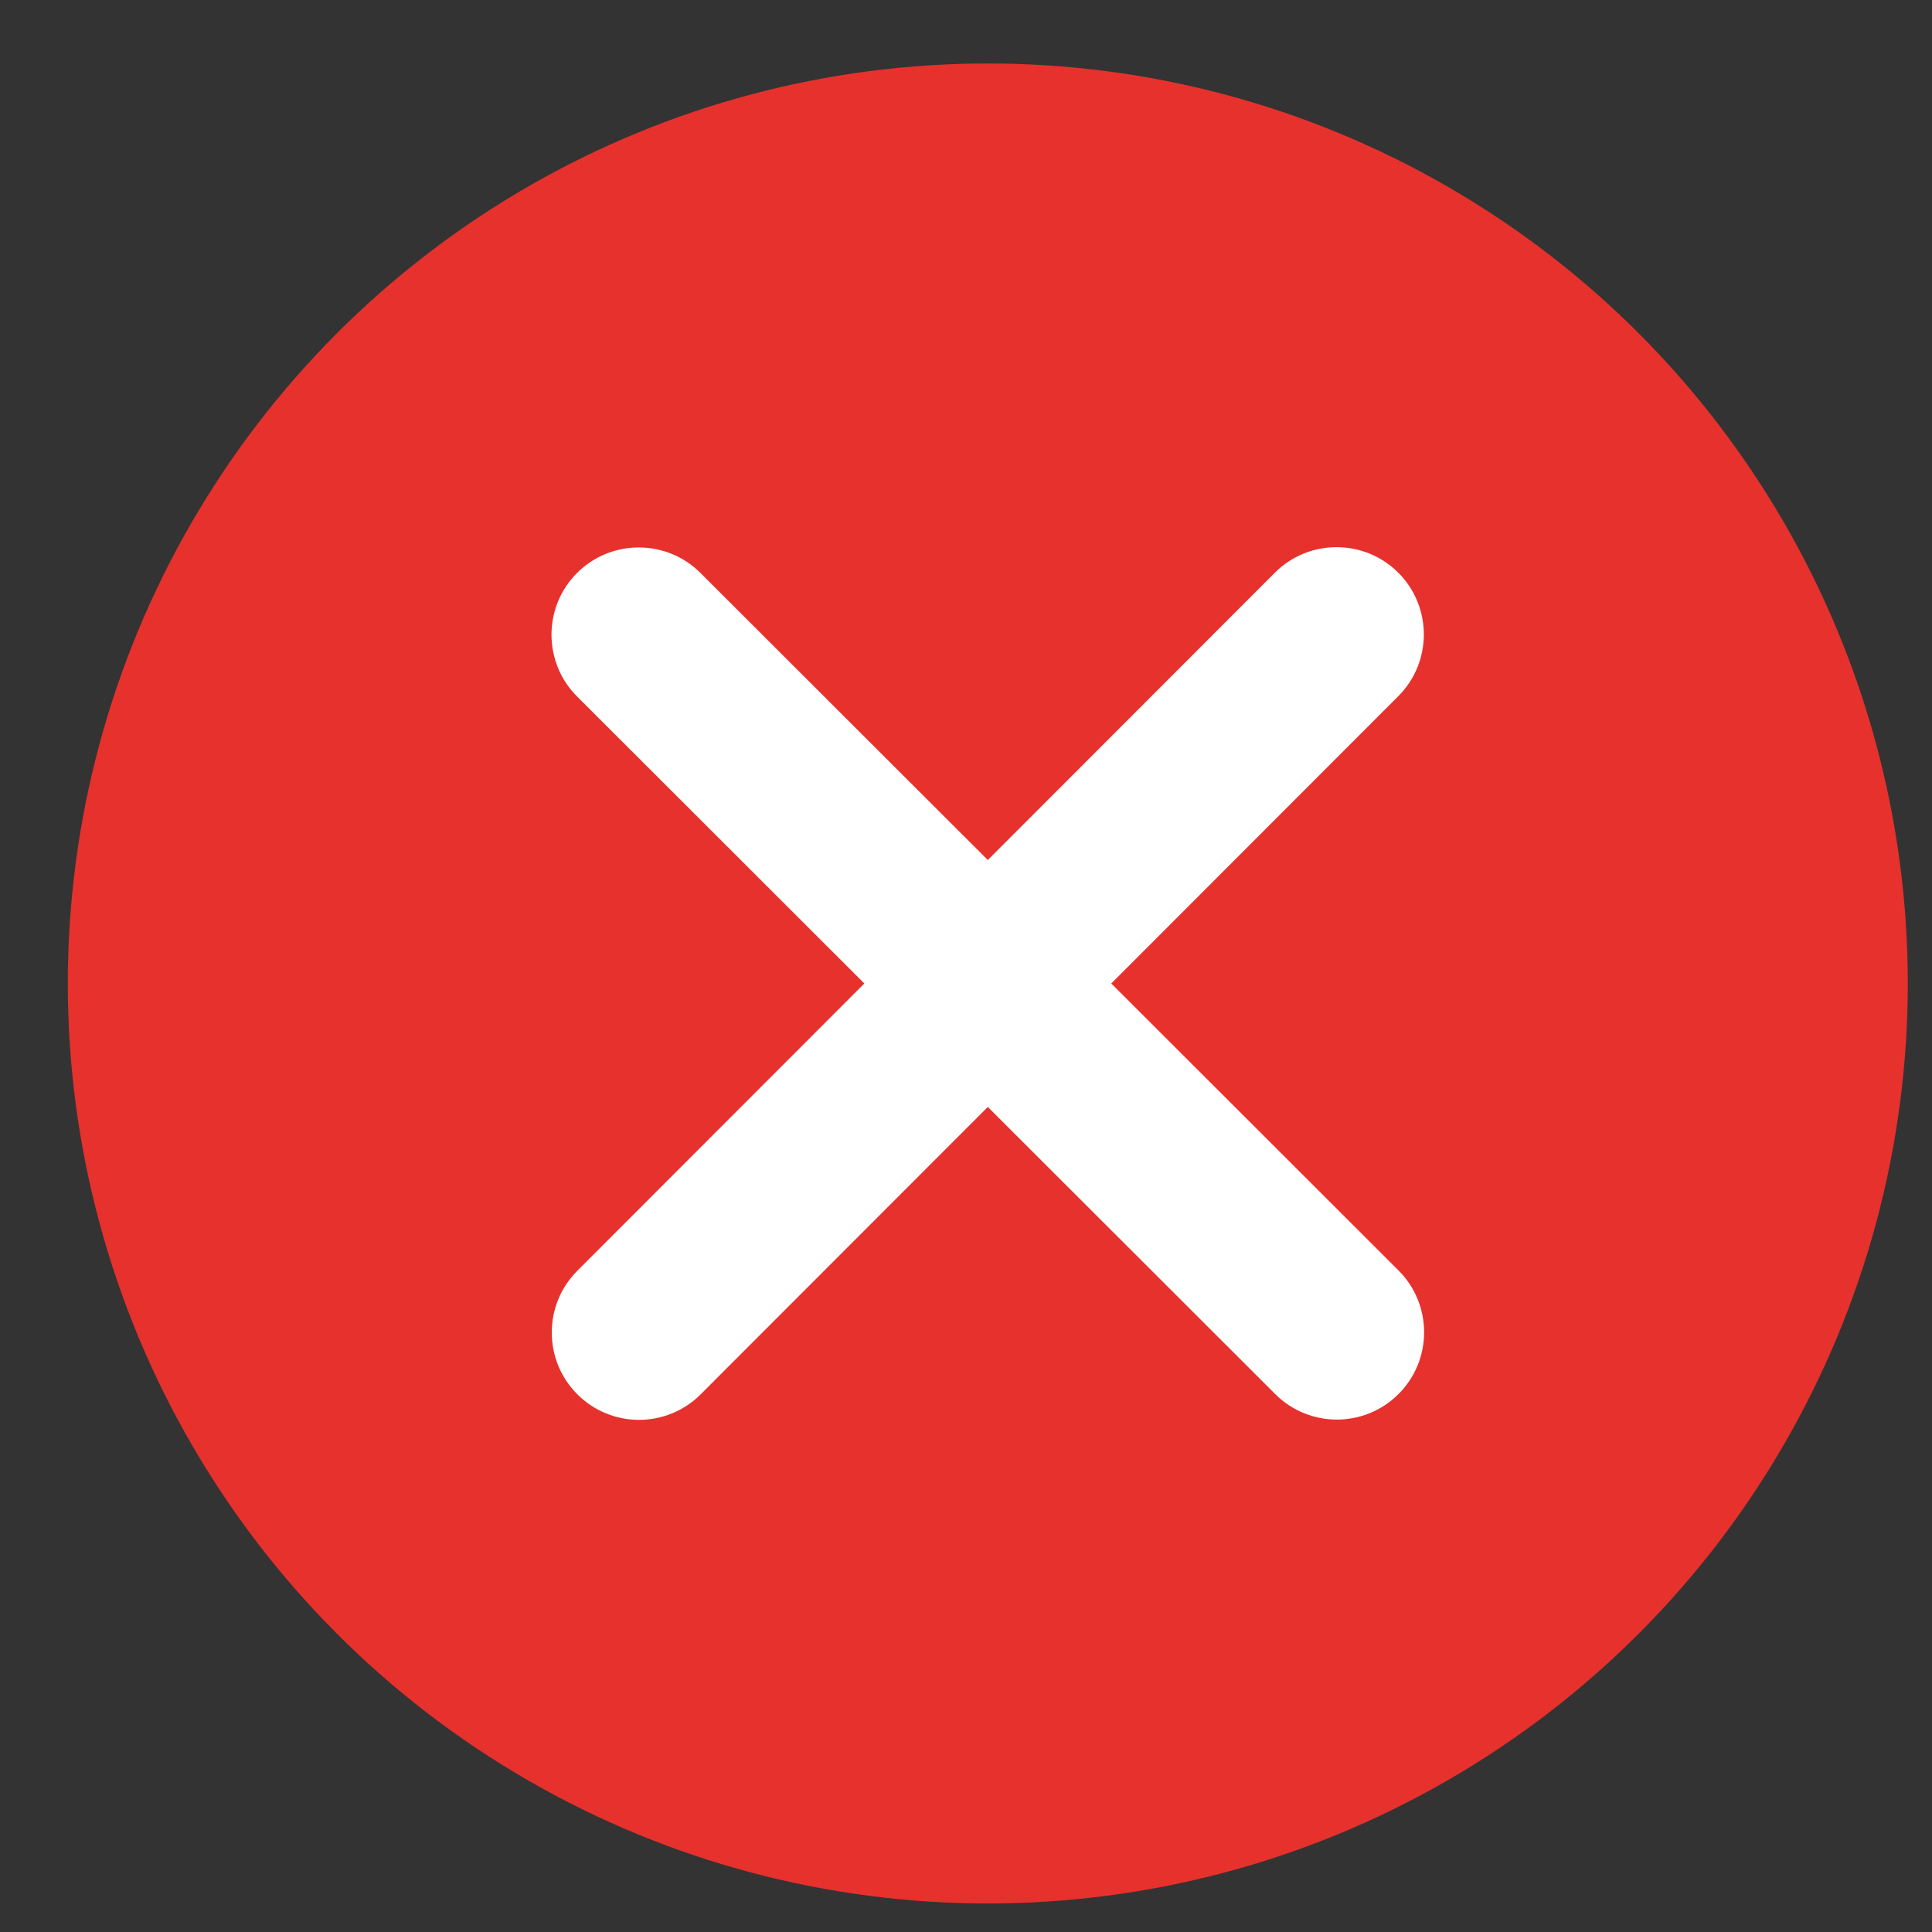 <svg width="21" height="21" viewBox="0 0 21 21" fill="none" xmlns="http://www.w3.org/2000/svg">
<rect x="0" y="0" width="21" height="21" fill="#333333" stroke="none"/>
<circle cx="10.737" cy="10.69" r="10" fill="#E6312D"/>
<path d="M15.199 7.567C15.569 7.197 15.569 6.595 15.199 6.225C14.829 5.855 14.227 5.855 13.857 6.225L10.737 9.348L7.614 6.228C7.244 5.858 6.642 5.858 6.272 6.228C5.902 6.598 5.902 7.2 6.272 7.57L9.395 10.69L6.275 13.813C5.905 14.183 5.905 14.785 6.275 15.155C6.645 15.526 7.247 15.526 7.617 15.155L10.737 12.032L13.86 15.152C14.23 15.523 14.832 15.523 15.202 15.152C15.572 14.782 15.572 14.18 15.202 13.81L12.079 10.69L15.199 7.567Z" fill="white"/>
</svg>
